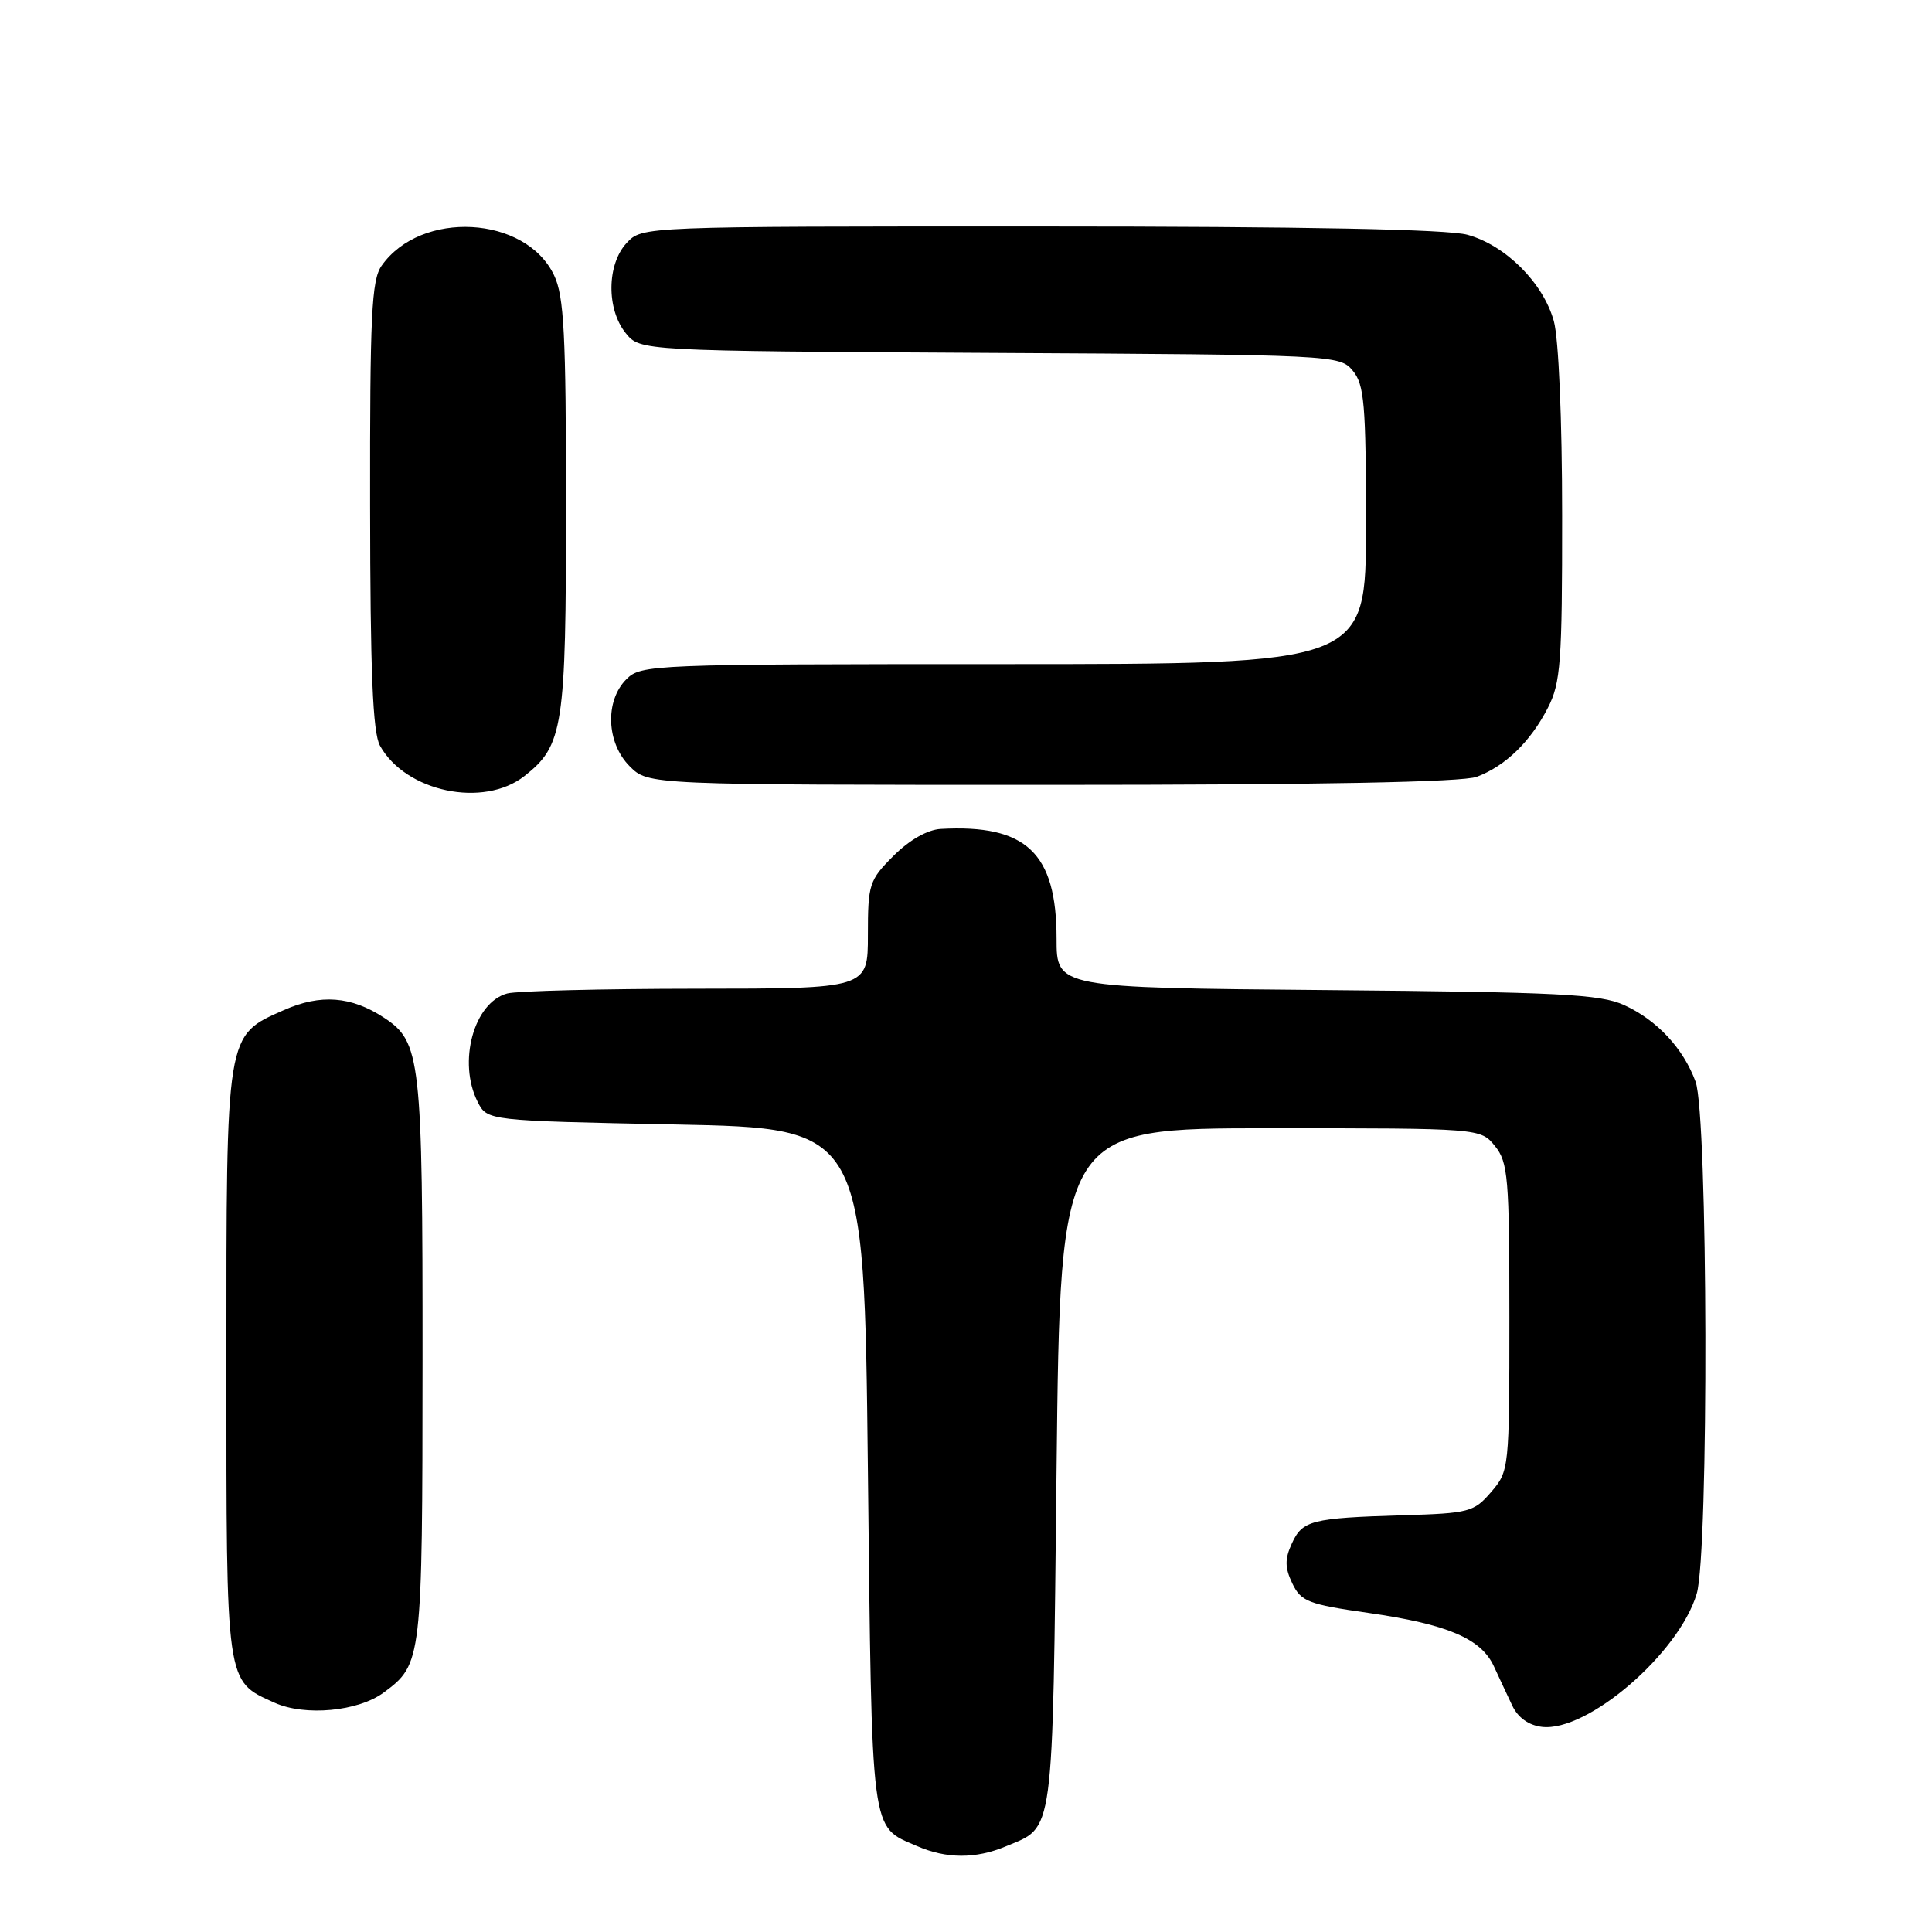 <?xml version="1.0" encoding="UTF-8" standalone="no"?>
<!DOCTYPE svg PUBLIC "-//W3C//DTD SVG 1.1//EN" "http://www.w3.org/Graphics/SVG/1.1/DTD/svg11.dtd" >
<svg xmlns="http://www.w3.org/2000/svg" xmlns:xlink="http://www.w3.org/1999/xlink" version="1.1" viewBox="0 0 256 256">
 <g >
 <path fill="currentColor"
d=" M 133.28 244.65 C 139.73 241.96 139.45 244.06 140.00 194.60 C 140.50 149.50 140.50 149.50 168.34 149.50 C 196.18 149.50 196.18 149.50 198.09 151.86 C 199.83 154.01 200.00 156.03 200.00 174.56 C 200.00 194.61 199.97 194.93 197.59 197.69 C 195.31 200.35 194.67 200.52 185.84 200.78 C 173.73 201.15 172.57 201.45 171.16 204.56 C 170.23 206.59 170.25 207.74 171.24 209.81 C 172.39 212.21 173.35 212.58 181.33 213.72 C 191.80 215.22 196.26 217.12 197.95 220.80 C 198.63 222.28 199.73 224.62 200.38 226.00 C 201.14 227.60 202.55 228.61 204.32 228.82 C 210.34 229.52 222.46 219.10 224.82 211.19 C 226.44 205.79 226.32 147.77 224.67 143.32 C 223.04 138.89 219.54 135.15 215.19 133.17 C 212.01 131.73 206.60 131.46 175.75 131.19 C 140.00 130.88 140.00 130.88 140.00 124.39 C 140.00 113.01 135.99 109.21 124.65 109.84 C 122.89 109.94 120.50 111.30 118.40 113.40 C 115.17 116.63 115.00 117.16 115.00 123.90 C 115.00 131.00 115.00 131.00 92.25 131.01 C 79.74 131.02 68.47 131.30 67.21 131.64 C 62.78 132.83 60.63 140.73 63.29 146.00 C 64.56 148.50 64.56 148.50 89.53 149.00 C 114.50 149.50 114.50 149.50 115.00 194.60 C 115.55 243.86 115.29 241.91 121.50 244.61 C 125.40 246.31 129.28 246.33 133.28 244.65 Z  M 50.86 224.26 C 55.92 220.51 55.97 220.09 55.99 180.22 C 56.00 140.17 55.76 138.04 50.87 134.84 C 46.54 132.00 42.48 131.69 37.62 133.84 C 29.88 137.27 30.00 136.56 30.00 180.73 C 30.00 223.59 29.87 222.67 36.38 225.62 C 40.41 227.44 47.47 226.78 50.86 224.26 Z  M 69.49 102.83 C 74.64 98.78 75.00 96.43 75.00 66.93 C 75.00 44.30 74.74 39.25 73.42 36.48 C 69.66 28.55 55.77 27.79 50.56 35.22 C 49.23 37.12 49.01 41.79 49.04 66.97 C 49.06 89.06 49.39 97.08 50.35 98.81 C 53.75 104.93 64.06 107.10 69.49 102.83 Z  M 195.68 102.93 C 199.48 101.50 202.80 98.27 205.10 93.79 C 206.80 90.48 207.00 87.75 206.99 68.29 C 206.99 55.56 206.53 44.86 205.89 42.55 C 204.49 37.49 199.51 32.51 194.45 31.11 C 191.81 30.38 172.97 30.01 137.79 30.01 C 85.08 30.00 85.08 30.00 83.04 32.19 C 80.40 35.02 80.34 40.96 82.91 44.14 C 84.82 46.50 84.82 46.50 131.16 46.76 C 176.89 47.01 177.52 47.04 179.25 49.12 C 180.78 50.95 181.00 53.57 181.00 69.61 C 181.00 88.00 181.00 88.00 133.00 88.00 C 86.33 88.00 84.94 88.06 83.00 90.00 C 80.13 92.87 80.34 98.44 83.45 101.55 C 85.91 104.00 85.91 104.00 139.39 104.00 C 174.84 104.00 193.82 103.64 195.68 102.93 Z "/>
</g>
</svg>
